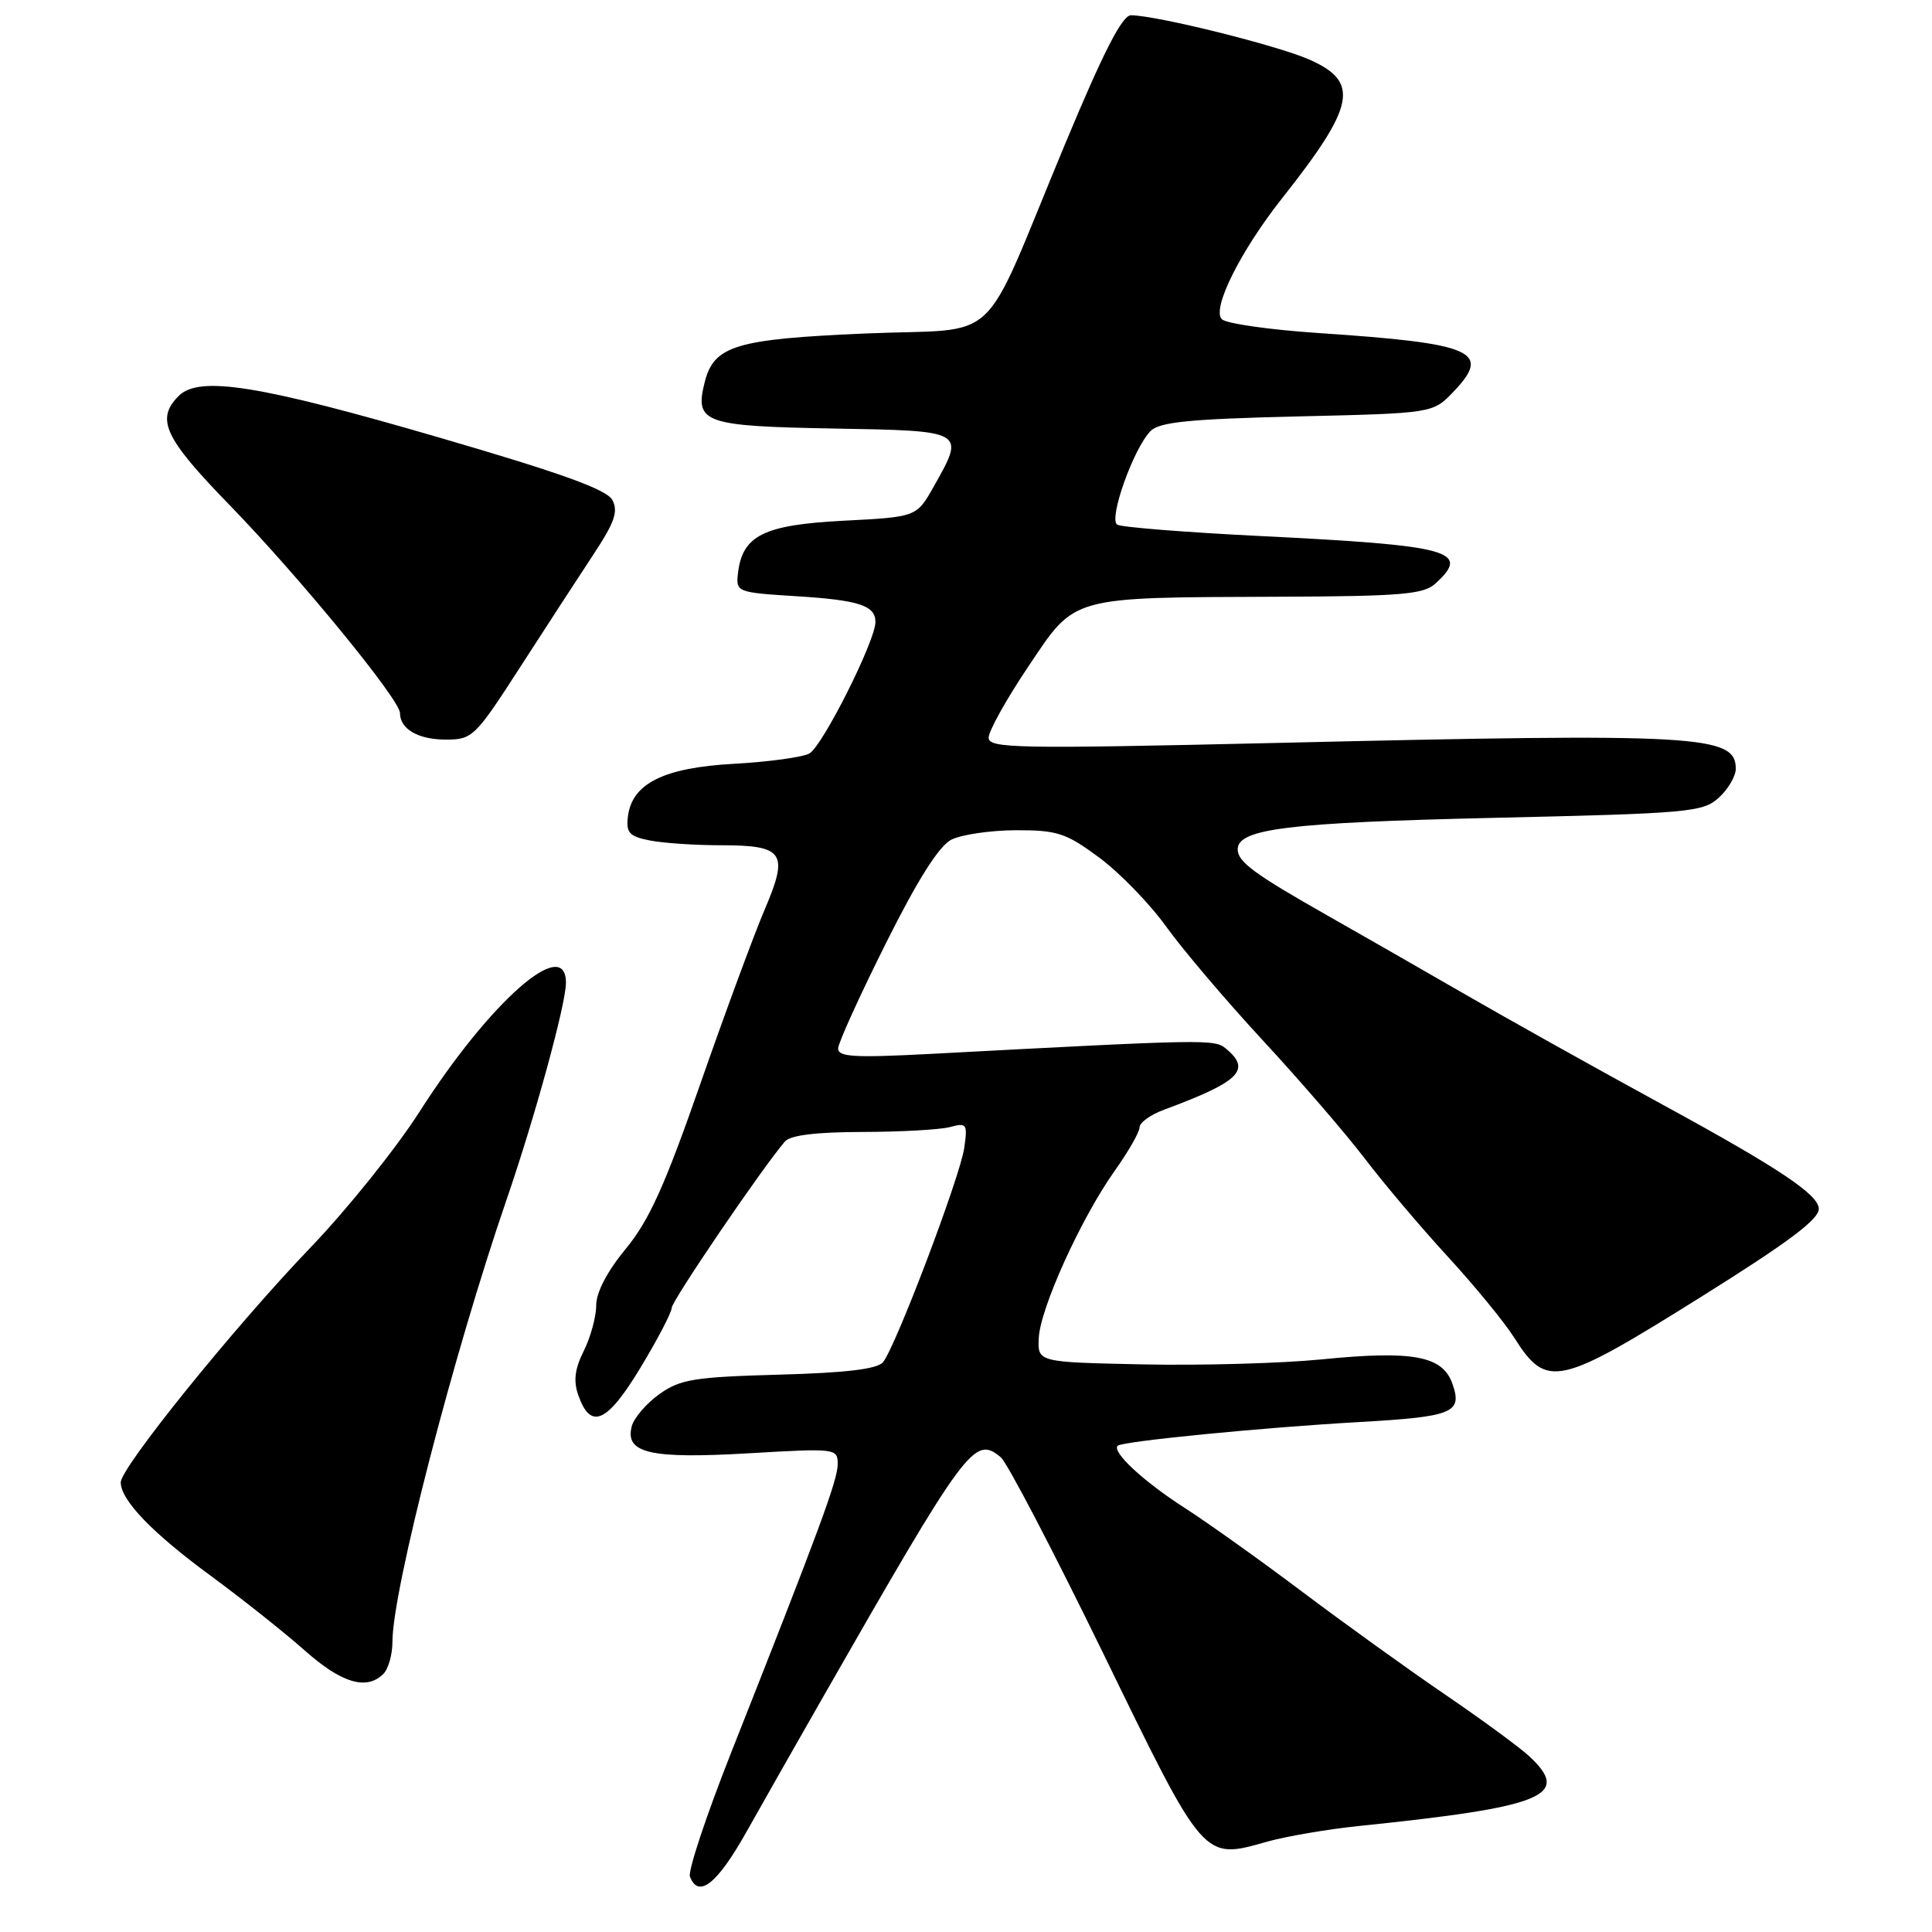 <?xml version="1.0" encoding="UTF-8" standalone="no"?>
<!DOCTYPE svg PUBLIC "-//W3C//DTD SVG 1.1//EN" "http://www.w3.org/Graphics/SVG/1.1/DTD/svg11.dtd" >
<svg xmlns="http://www.w3.org/2000/svg" xmlns:xlink="http://www.w3.org/1999/xlink" version="1.1" viewBox="0 0 256 256">
 <g >
 <path fill="currentColor"
d=" M 98.90 242.75 C 101.14 238.76 105.57 230.97 108.74 225.42 C 128.16 191.46 129.10 190.18 132.61 193.10 C 133.45 193.79 139.58 205.54 146.24 219.20 C 159.67 246.78 159.38 246.44 167.94 244.02 C 170.45 243.32 175.88 242.39 180.00 241.96 C 204.66 239.42 208.27 237.94 202.62 232.70 C 201.31 231.49 196.27 227.80 191.43 224.50 C 186.59 221.20 178.10 215.09 172.57 210.93 C 167.03 206.76 160.03 201.77 157.00 199.82 C 151.54 196.32 147.29 192.38 148.10 191.57 C 148.69 190.98 167.33 189.15 180.08 188.43 C 192.57 187.72 193.81 187.21 192.45 183.35 C 191.15 179.65 187.22 178.92 175.07 180.13 C 169.81 180.65 159.20 180.95 151.50 180.79 C 137.50 180.50 137.50 180.50 137.64 177.32 C 137.81 173.39 143.25 161.41 147.69 155.16 C 149.51 152.60 151.00 150.00 151.00 149.37 C 151.00 148.75 152.46 147.70 154.25 147.04 C 164.26 143.33 165.84 141.77 162.47 138.97 C 160.91 137.68 160.19 137.69 123.25 139.65 C 113.10 140.18 111.01 140.05 111.06 138.90 C 111.10 138.13 113.94 131.88 117.38 125.00 C 121.60 116.55 124.42 112.10 126.06 111.26 C 127.40 110.59 131.26 110.02 134.62 110.01 C 140.11 110.00 141.26 110.38 145.66 113.64 C 148.36 115.64 152.36 119.76 154.54 122.80 C 156.72 125.83 162.49 132.63 167.38 137.91 C 172.26 143.18 178.31 150.20 180.83 153.50 C 183.34 156.80 188.29 162.65 191.83 166.50 C 195.37 170.35 199.33 175.18 200.63 177.23 C 204.95 184.04 206.41 183.73 225.39 171.85 C 236.95 164.62 241.00 161.59 241.00 160.18 C 241.00 158.31 235.70 154.77 220.50 146.48 C 211.70 141.68 199.78 135.02 194.00 131.68 C 188.22 128.35 180.12 123.70 176.00 121.37 C 166.24 115.84 164.00 114.20 164.00 112.55 C 164.00 109.82 170.65 109.00 197.89 108.37 C 223.82 107.78 225.64 107.62 227.75 105.70 C 228.99 104.57 230.00 102.85 230.00 101.86 C 230.00 97.40 225.21 97.13 169.25 98.44 C 134.61 99.24 131.00 99.17 131.00 97.74 C 131.00 96.87 133.36 92.63 136.25 88.33 C 142.57 78.90 141.56 79.18 169.42 79.07 C 185.56 79.01 188.61 78.76 190.17 77.35 C 194.97 73.00 192.31 72.28 167.04 71.03 C 157.14 70.54 148.59 69.86 148.04 69.52 C 146.85 68.79 150.21 59.37 152.46 57.11 C 153.66 55.91 157.67 55.52 171.91 55.18 C 189.86 54.76 189.86 54.76 192.56 51.94 C 197.72 46.55 195.35 45.51 174.72 44.13 C 168.25 43.70 162.47 42.87 161.90 42.30 C 160.53 40.93 164.37 33.24 169.91 26.24 C 179.59 13.99 180.20 10.86 173.51 7.90 C 169.26 6.02 153.37 2.07 149.87 2.02 C 148.70 2.01 146.22 6.85 141.06 19.25 C 129.66 46.63 133.09 43.39 114.67 44.19 C 97.45 44.93 94.59 45.80 93.37 50.67 C 92.02 56.03 93.26 56.47 110.36 56.78 C 128.01 57.09 127.92 57.04 123.71 64.50 C 121.45 68.50 121.45 68.50 111.75 69.00 C 101.16 69.55 98.35 70.96 97.78 76.00 C 97.51 78.45 97.67 78.51 105.50 79.00 C 113.83 79.52 116.00 80.23 116.00 82.42 C 116.00 84.93 108.94 98.96 107.23 99.85 C 106.28 100.35 101.77 100.96 97.21 101.21 C 87.92 101.73 83.73 103.82 83.20 108.21 C 82.94 110.33 83.39 110.83 86.07 111.36 C 87.82 111.71 92.06 112.00 95.50 112.00 C 103.88 112.00 104.55 112.98 101.32 120.53 C 99.92 123.81 96.08 134.20 92.80 143.61 C 88.10 157.10 86.01 161.73 82.92 165.47 C 80.47 168.44 79.00 171.24 79.00 172.96 C 79.00 174.46 78.26 177.18 77.36 178.99 C 76.16 181.38 75.96 182.99 76.63 184.88 C 78.26 189.52 80.43 188.56 84.86 181.24 C 87.14 177.46 89.00 173.90 89.00 173.31 C 89.00 172.39 100.98 154.77 104.01 151.25 C 104.72 150.42 108.18 150.00 114.29 149.99 C 119.36 149.98 124.57 149.69 125.88 149.34 C 128.10 148.74 128.22 148.92 127.77 152.10 C 127.22 155.94 118.67 178.49 117.00 180.50 C 116.25 181.41 112.08 181.91 103.21 182.15 C 91.99 182.46 90.13 182.76 87.37 184.73 C 85.65 185.96 84.00 187.88 83.71 188.99 C 82.78 192.56 86.14 193.33 99.18 192.57 C 110.79 191.89 111.00 191.92 111.00 194.01 C 111.00 196.10 108.58 202.65 96.81 232.41 C 93.57 240.62 91.14 247.93 91.42 248.66 C 92.55 251.60 95.02 249.65 98.90 242.75 Z  M 50.80 221.80 C 51.46 221.14 52.00 219.23 52.00 217.55 C 52.00 210.74 60.07 179.47 67.11 159.00 C 70.90 147.97 74.97 133.11 74.99 130.25 C 75.02 123.81 64.93 132.69 55.59 147.31 C 52.49 152.16 45.99 160.26 41.14 165.31 C 31.11 175.75 16.00 194.45 16.00 196.42 C 16.00 198.78 20.18 203.12 27.91 208.79 C 32.08 211.86 37.69 216.31 40.36 218.68 C 45.25 223.03 48.58 224.02 50.80 221.80 Z  M 69.02 88.25 C 72.48 82.89 76.85 76.17 78.73 73.32 C 81.44 69.21 81.94 67.75 81.14 66.25 C 80.39 64.86 74.40 62.70 58.31 58.01 C 34.35 51.02 26.39 49.75 23.68 52.46 C 20.61 55.54 21.76 58.01 30.38 66.88 C 39.59 76.35 53.00 92.72 53.00 94.48 C 53.00 96.60 55.41 98.00 59.07 98.00 C 62.61 98.00 62.95 97.67 69.02 88.25 Z "/>
</g>
</svg>